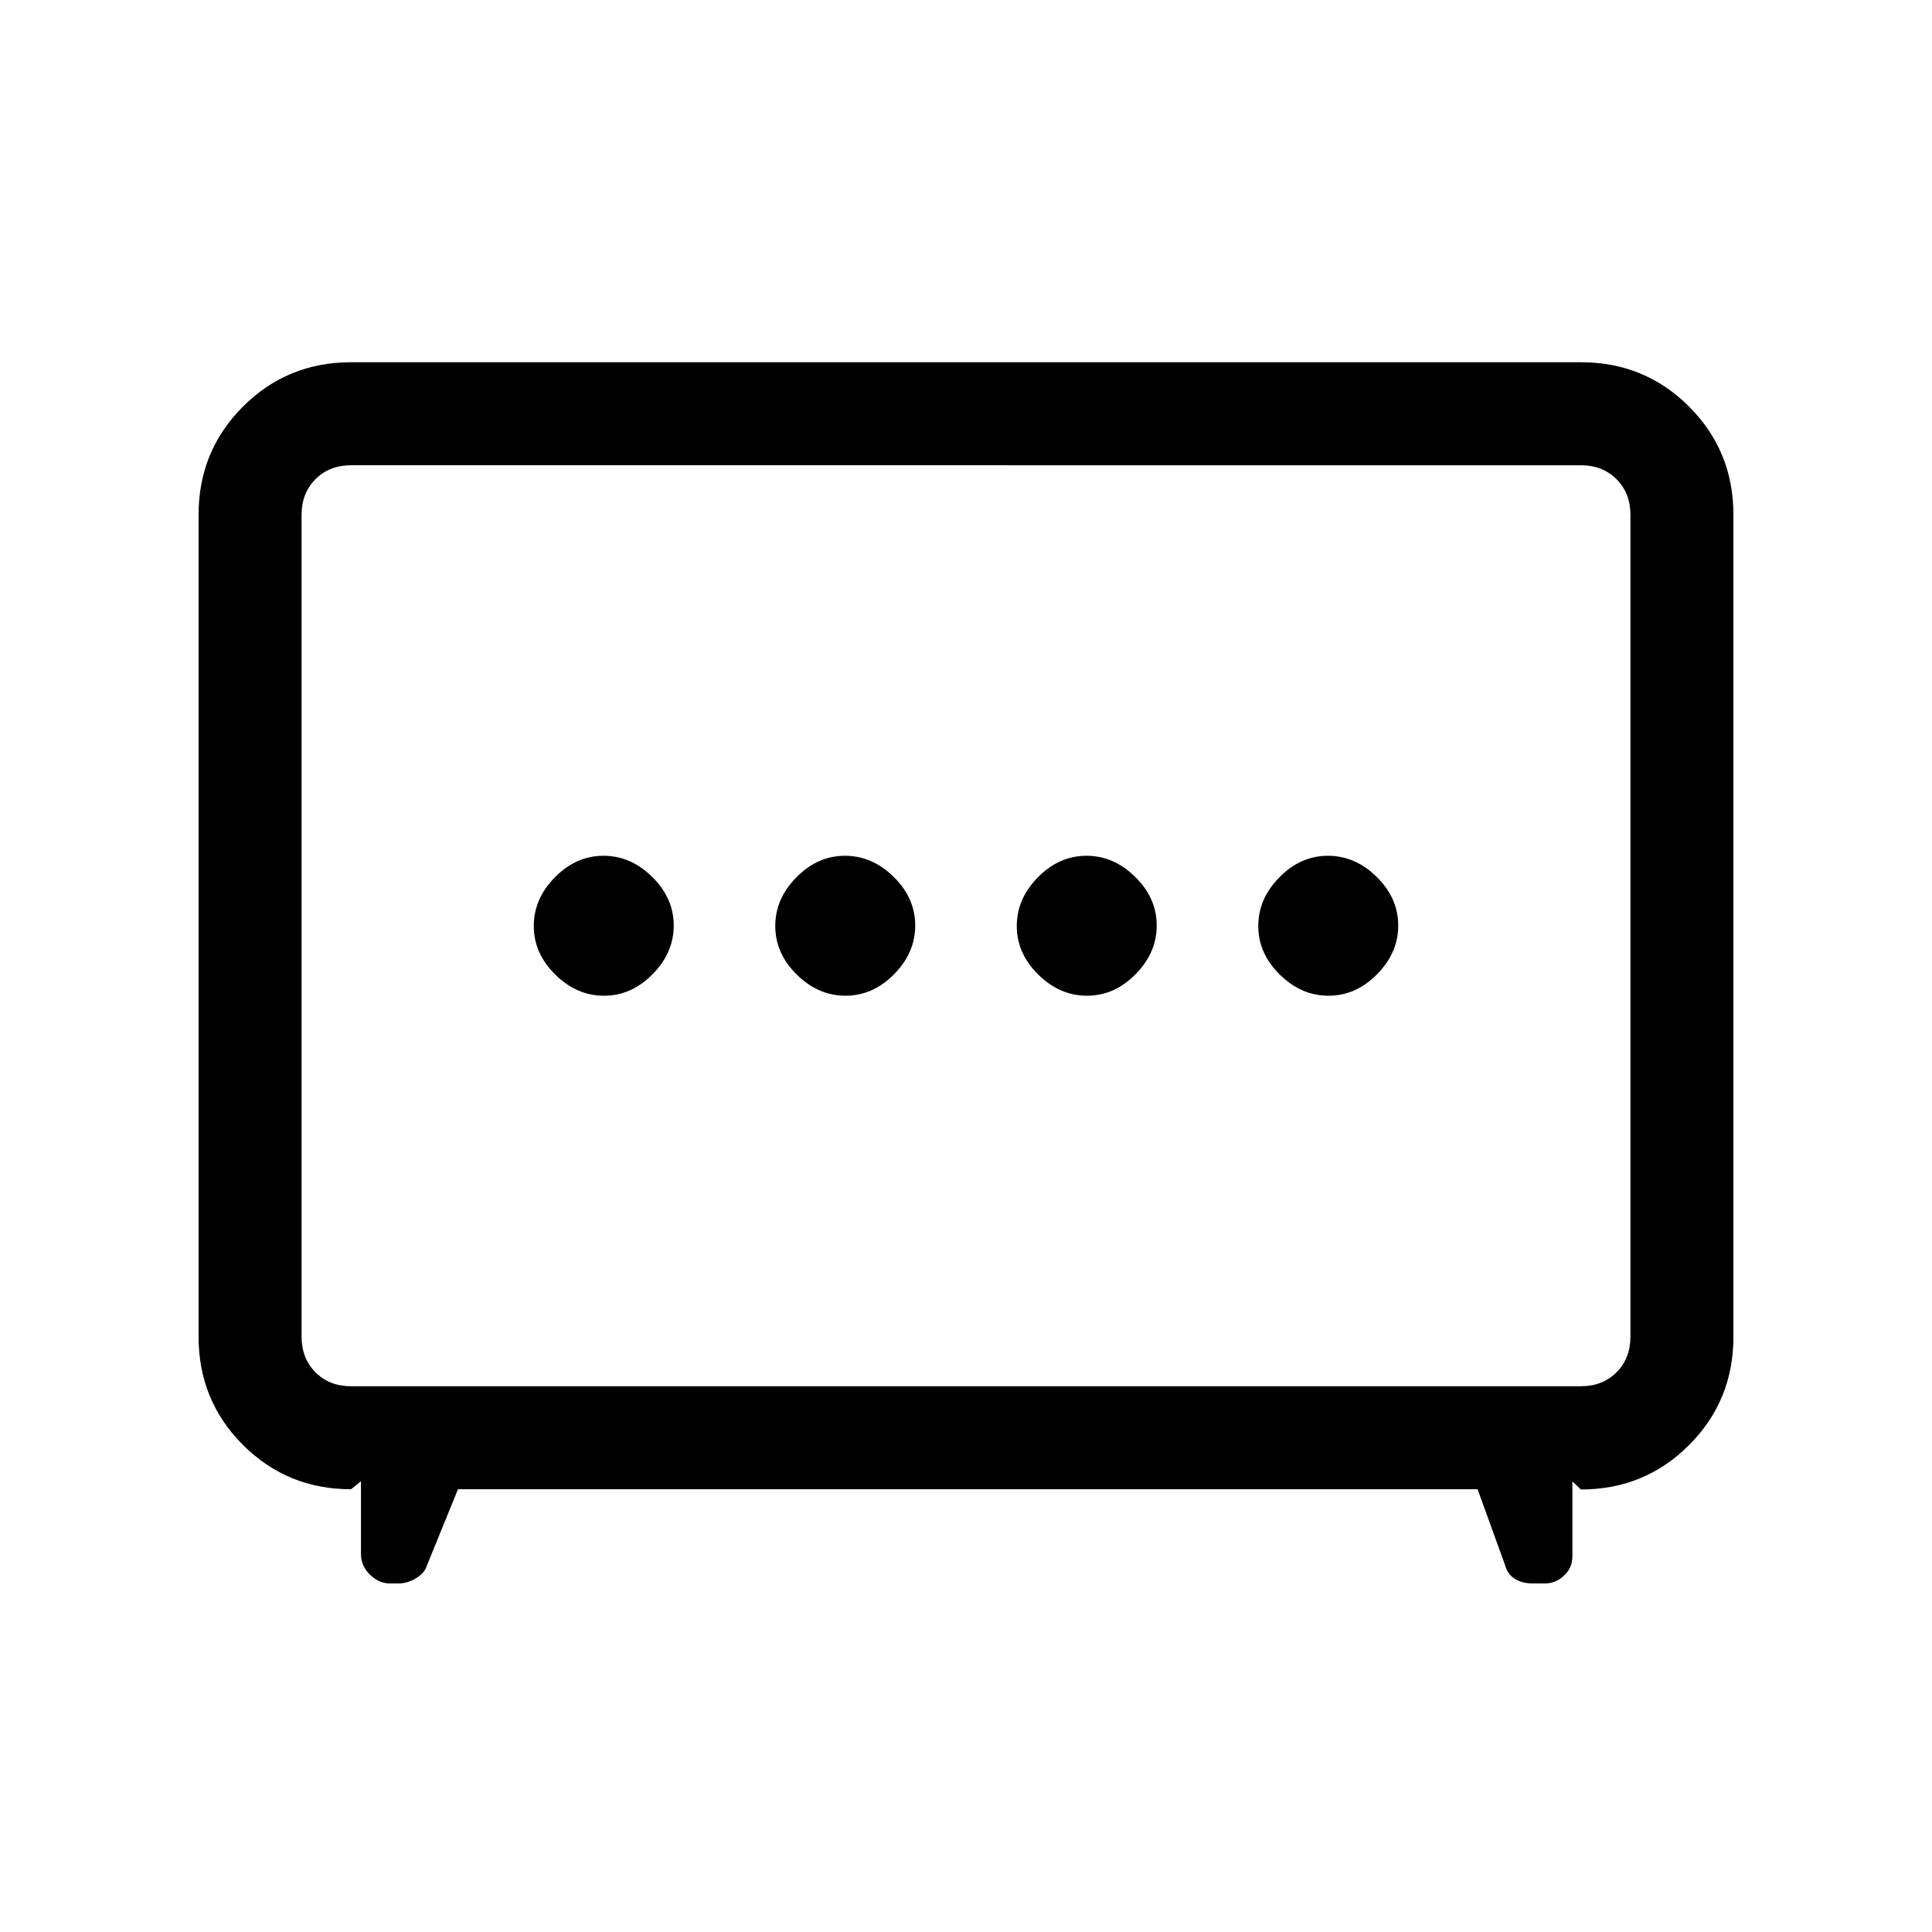 <svg xmlns="http://www.w3.org/2000/svg" height="40" viewBox="0 -960 960 960" width="40"><path d="M420.13-465.23q13.59 0 24.11-10.66 10.53-10.65 10.53-24.24 0-13.59-10.66-24.11-10.65-10.53-24.24-10.53-13.59 0-24.11 10.66-10.53 10.65-10.53 24.24 0 13.59 10.66 24.11 10.65 10.53 24.24 10.53Zm120 0q13.59 0 24.11-10.66 10.53-10.65 10.53-24.24 0-13.59-10.66-24.11-10.65-10.53-24.24-10.53-13.59 0-24.11 10.66-10.53 10.65-10.53 24.24 0 13.59 10.66 24.11 10.65 10.53 24.24 10.53Zm-240 0q13.59 0 24.11-10.66 10.53-10.65 10.53-24.24 0-13.59-10.66-24.11-10.65-10.53-24.24-10.53-13.59 0-24.11 10.66-10.53 10.65-10.53 24.24 0 13.59 10.66 24.11 10.65 10.53 24.24 10.53Zm360 0q13.59 0 24.11-10.66 10.53-10.65 10.53-24.24 0-13.59-10.66-24.11-10.65-10.53-24.24-10.53-13.59 0-24.11 10.66-10.53 10.65-10.53 24.24 0 13.59 10.66 24.11 10.65 10.53 24.24 10.53ZM227.56-220l-15.51 38.1q-1.09 3.55-5.35 6.12-4.26 2.58-8.69 2.58h-4.32q-5.33 0-9.83-4.33-4.5-4.32-4.5-10.42V-224l-4.9 4q-31.72 0-53.75-22.04-22.04-22.04-22.04-53.75v-408.42q0-31.71 22.04-53.75Q142.74-780 174.46-780h611.08q31.72 0 53.75 22.04 22.04 22.04 22.04 53.75v408.42q0 31.76-22.04 53.83-22.03 22.07-53.75 22.07l-4.23-4v37.27q0 5.65-4.15 9.53-4.15 3.89-9.38 3.89h-6.19q-5.45 0-9.08-2.42-3.62-2.42-4.66-6.71L734.21-220H227.56Zm-53.1-51.18h611.08q10.77 0 17.69-6.92 6.92-6.93 6.92-17.69v-408.42q0-10.76-6.92-17.69-6.92-6.92-17.69-6.92H174.46q-10.77 0-17.69 6.92-6.92 6.93-6.92 17.69v408.42q0 10.76 6.92 17.69 6.92 6.92 17.69 6.92ZM480-500Z"/></svg>